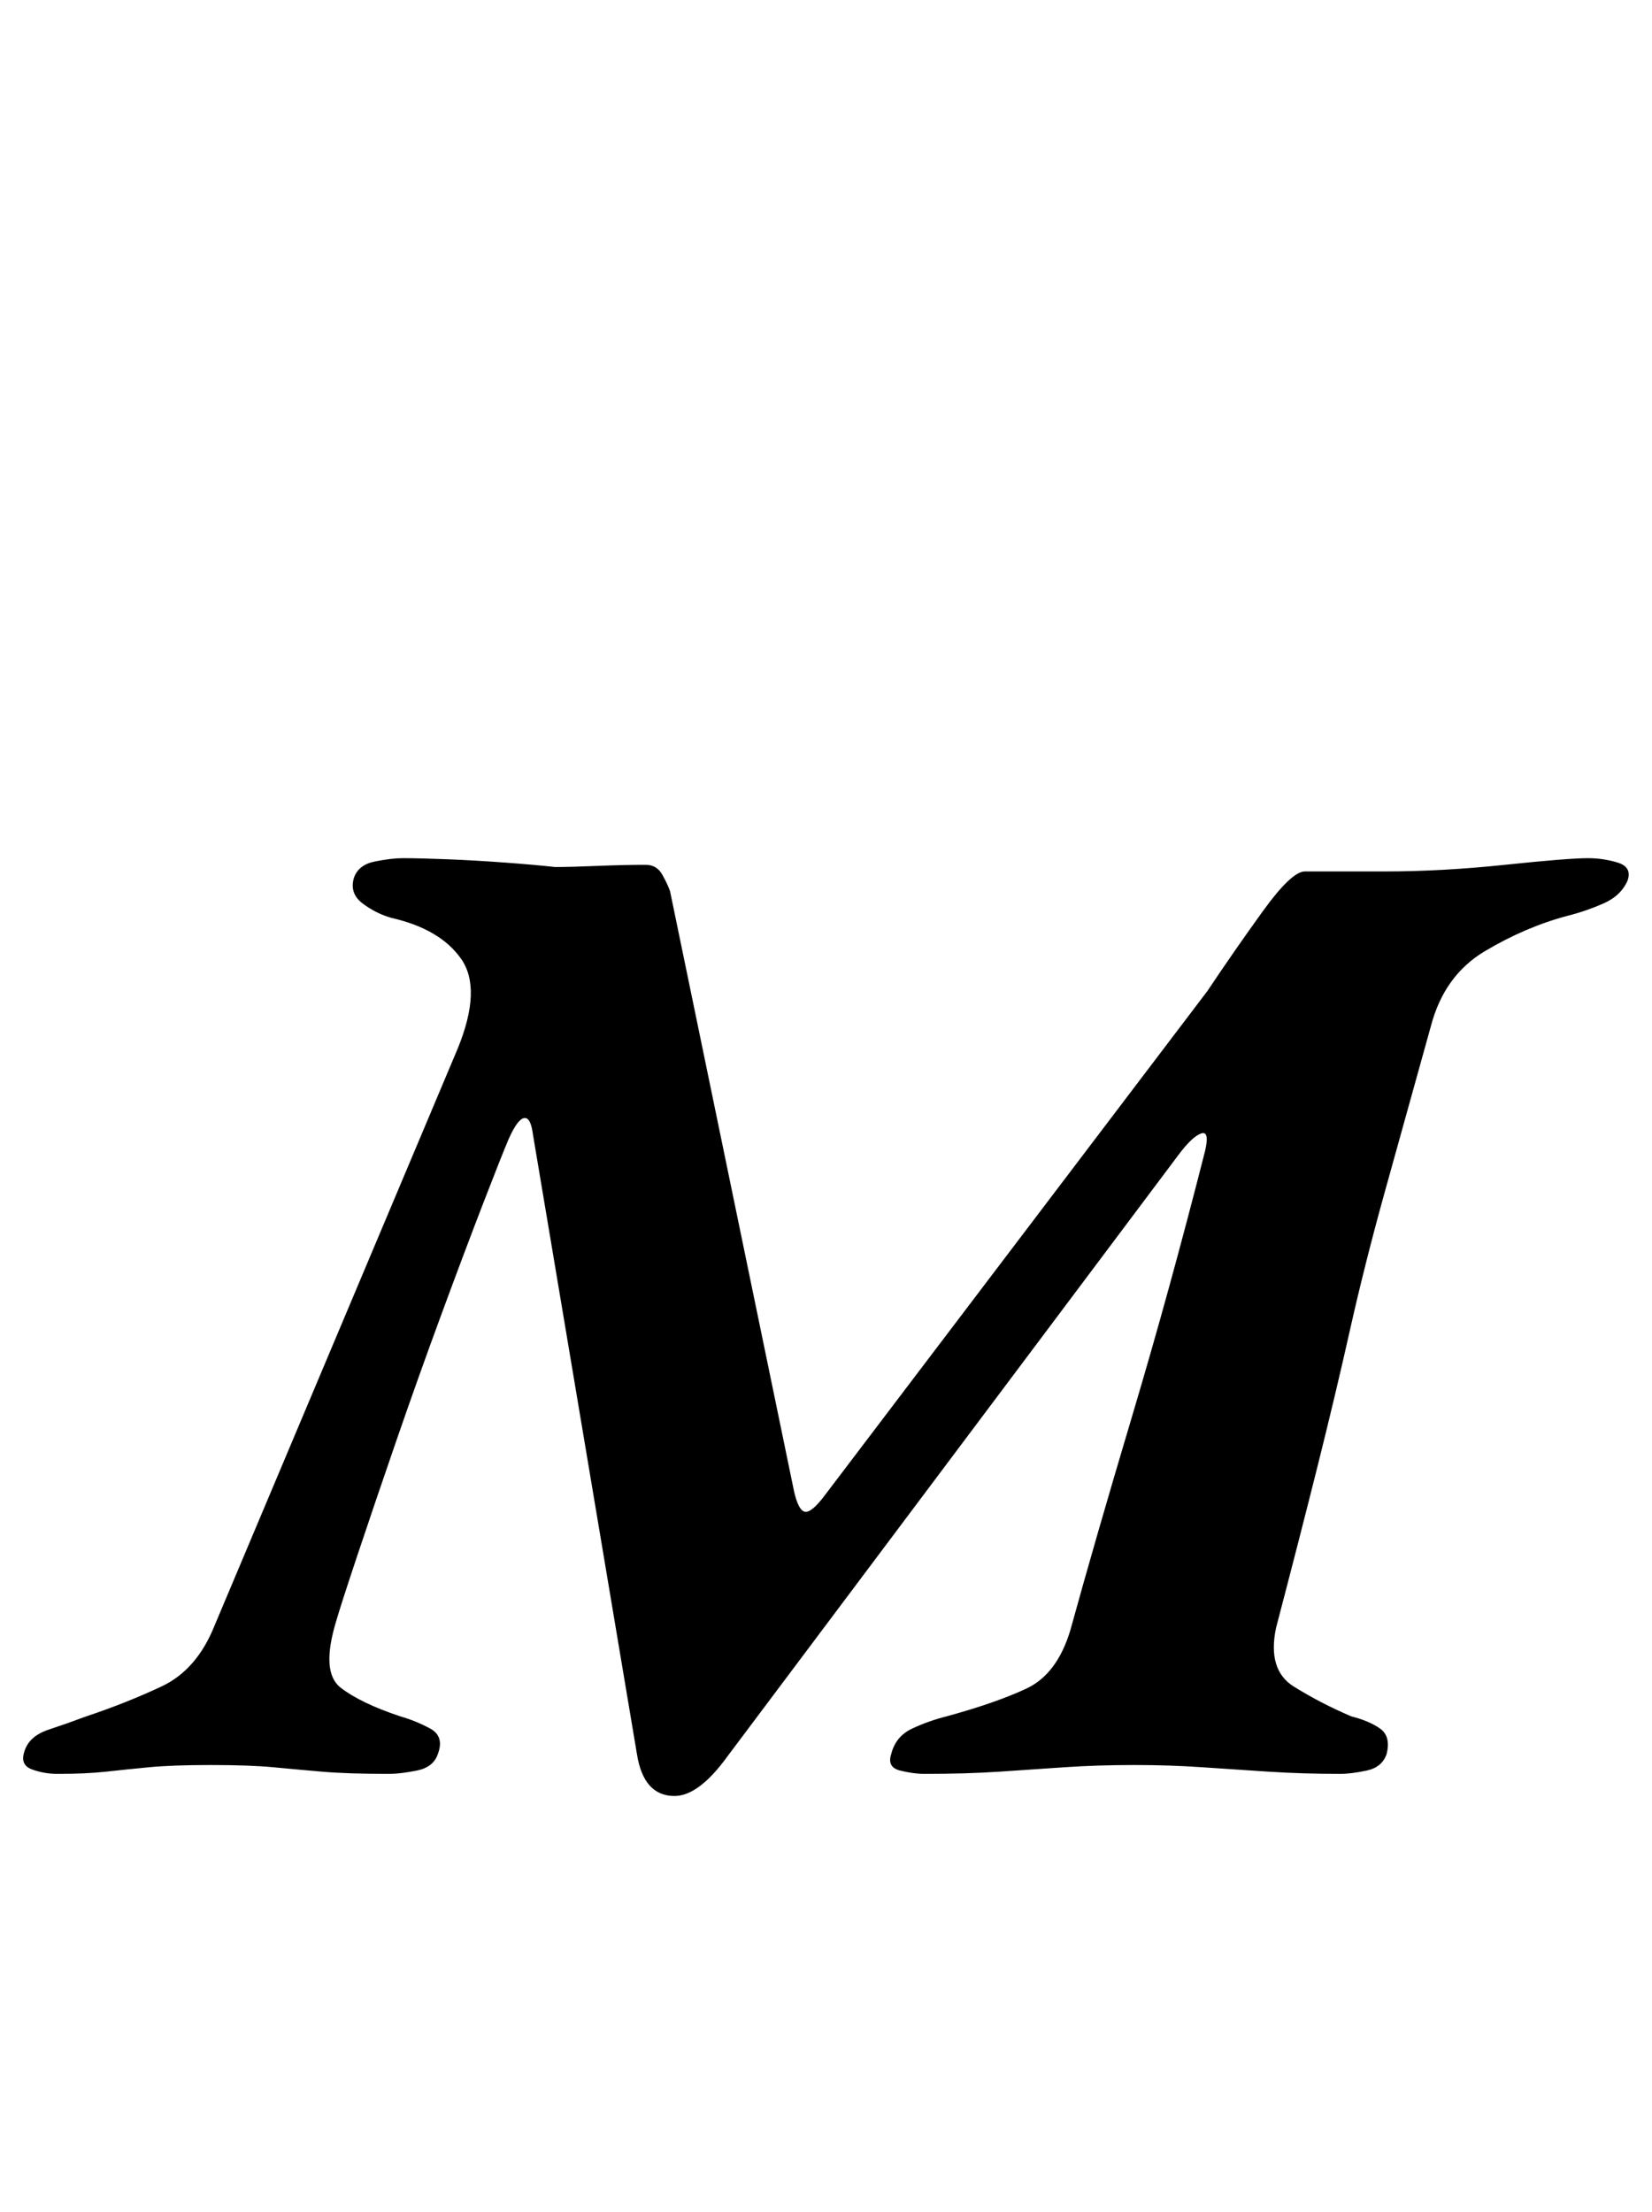 <?xml version="1.0" standalone="no"?>
<!DOCTYPE svg PUBLIC "-//W3C//DTD SVG 1.1//EN" "http://www.w3.org/Graphics/SVG/1.1/DTD/svg11.dtd" >
<svg xmlns="http://www.w3.org/2000/svg" xmlns:xlink="http://www.w3.org/1999/xlink" version="1.1" viewBox="-58 0 747 1000">
  <g transform="matrix(1 0 0 -1 0 800)">
   <path fill="currentColor"
d="M247 -12q-14 0 -17 19l-47 280q-1 8 -4 7.5t-7 -9.5q-3 -7 -11.5 -29t-19 -50.5t-20.5 -57.5t-17.5 -51.5t-9.5 -29.5q-7 -23 2 -30t27 -13q7 -2 13.5 -5.5t3.5 -11.5q-2 -6 -9.5 -7.5t-12.5 -1.5q-19 0 -30.5 1t-22 2t-28.5 1q-17 0 -27.5 -1t-19.5 -2t-22 -1
q-6 0 -11.5 2t-3.5 8q2 7 11 10t17 6q18 6 34 13.5t24 27.5l110 261q11 27 1.5 40.5t-31.5 18.5q-7 2 -13 6.5t-4 11.5q2 6 9.5 7.5t12.5 1.5q8 0 20.5 -0.5t26 -1.5t22.5 -2q7 0 19 0.5t22 0.5q5 0 7.5 -4.5t3.5 -7.5l56 -271q2 -9 5 -9.5t9 7.5l173 228q12 18 25 36t19 18
h36q26 0 54.5 3t37.5 3q7 0 13.5 -2t4.5 -8q-3 -7 -11 -10.5t-16 -5.5q-19 -5 -37.5 -16t-24.5 -34q-12 -43 -21 -75.5t-15.5 -61.5t-14.5 -61t-19 -74q-4 -19 8 -26.5t26 -13.5q8 -2 13 -5.5t3 -11.5q-2 -6 -9 -7.5t-12 -1.5q-17 0 -32.5 1t-30 2t-30.5 1q-17 0 -31.5 -1
t-29.5 -2t-34 -1q-5 0 -11 1.5t-4 7.5q2 8 9.5 11.5t15.5 5.5q22 6 36 12.5t20 26.5q11 40 28 97t33 120q2 9 -2 7.5t-10 -9.5l-204 -272q-13 -18 -24 -18z" />
  </g>

</svg>
